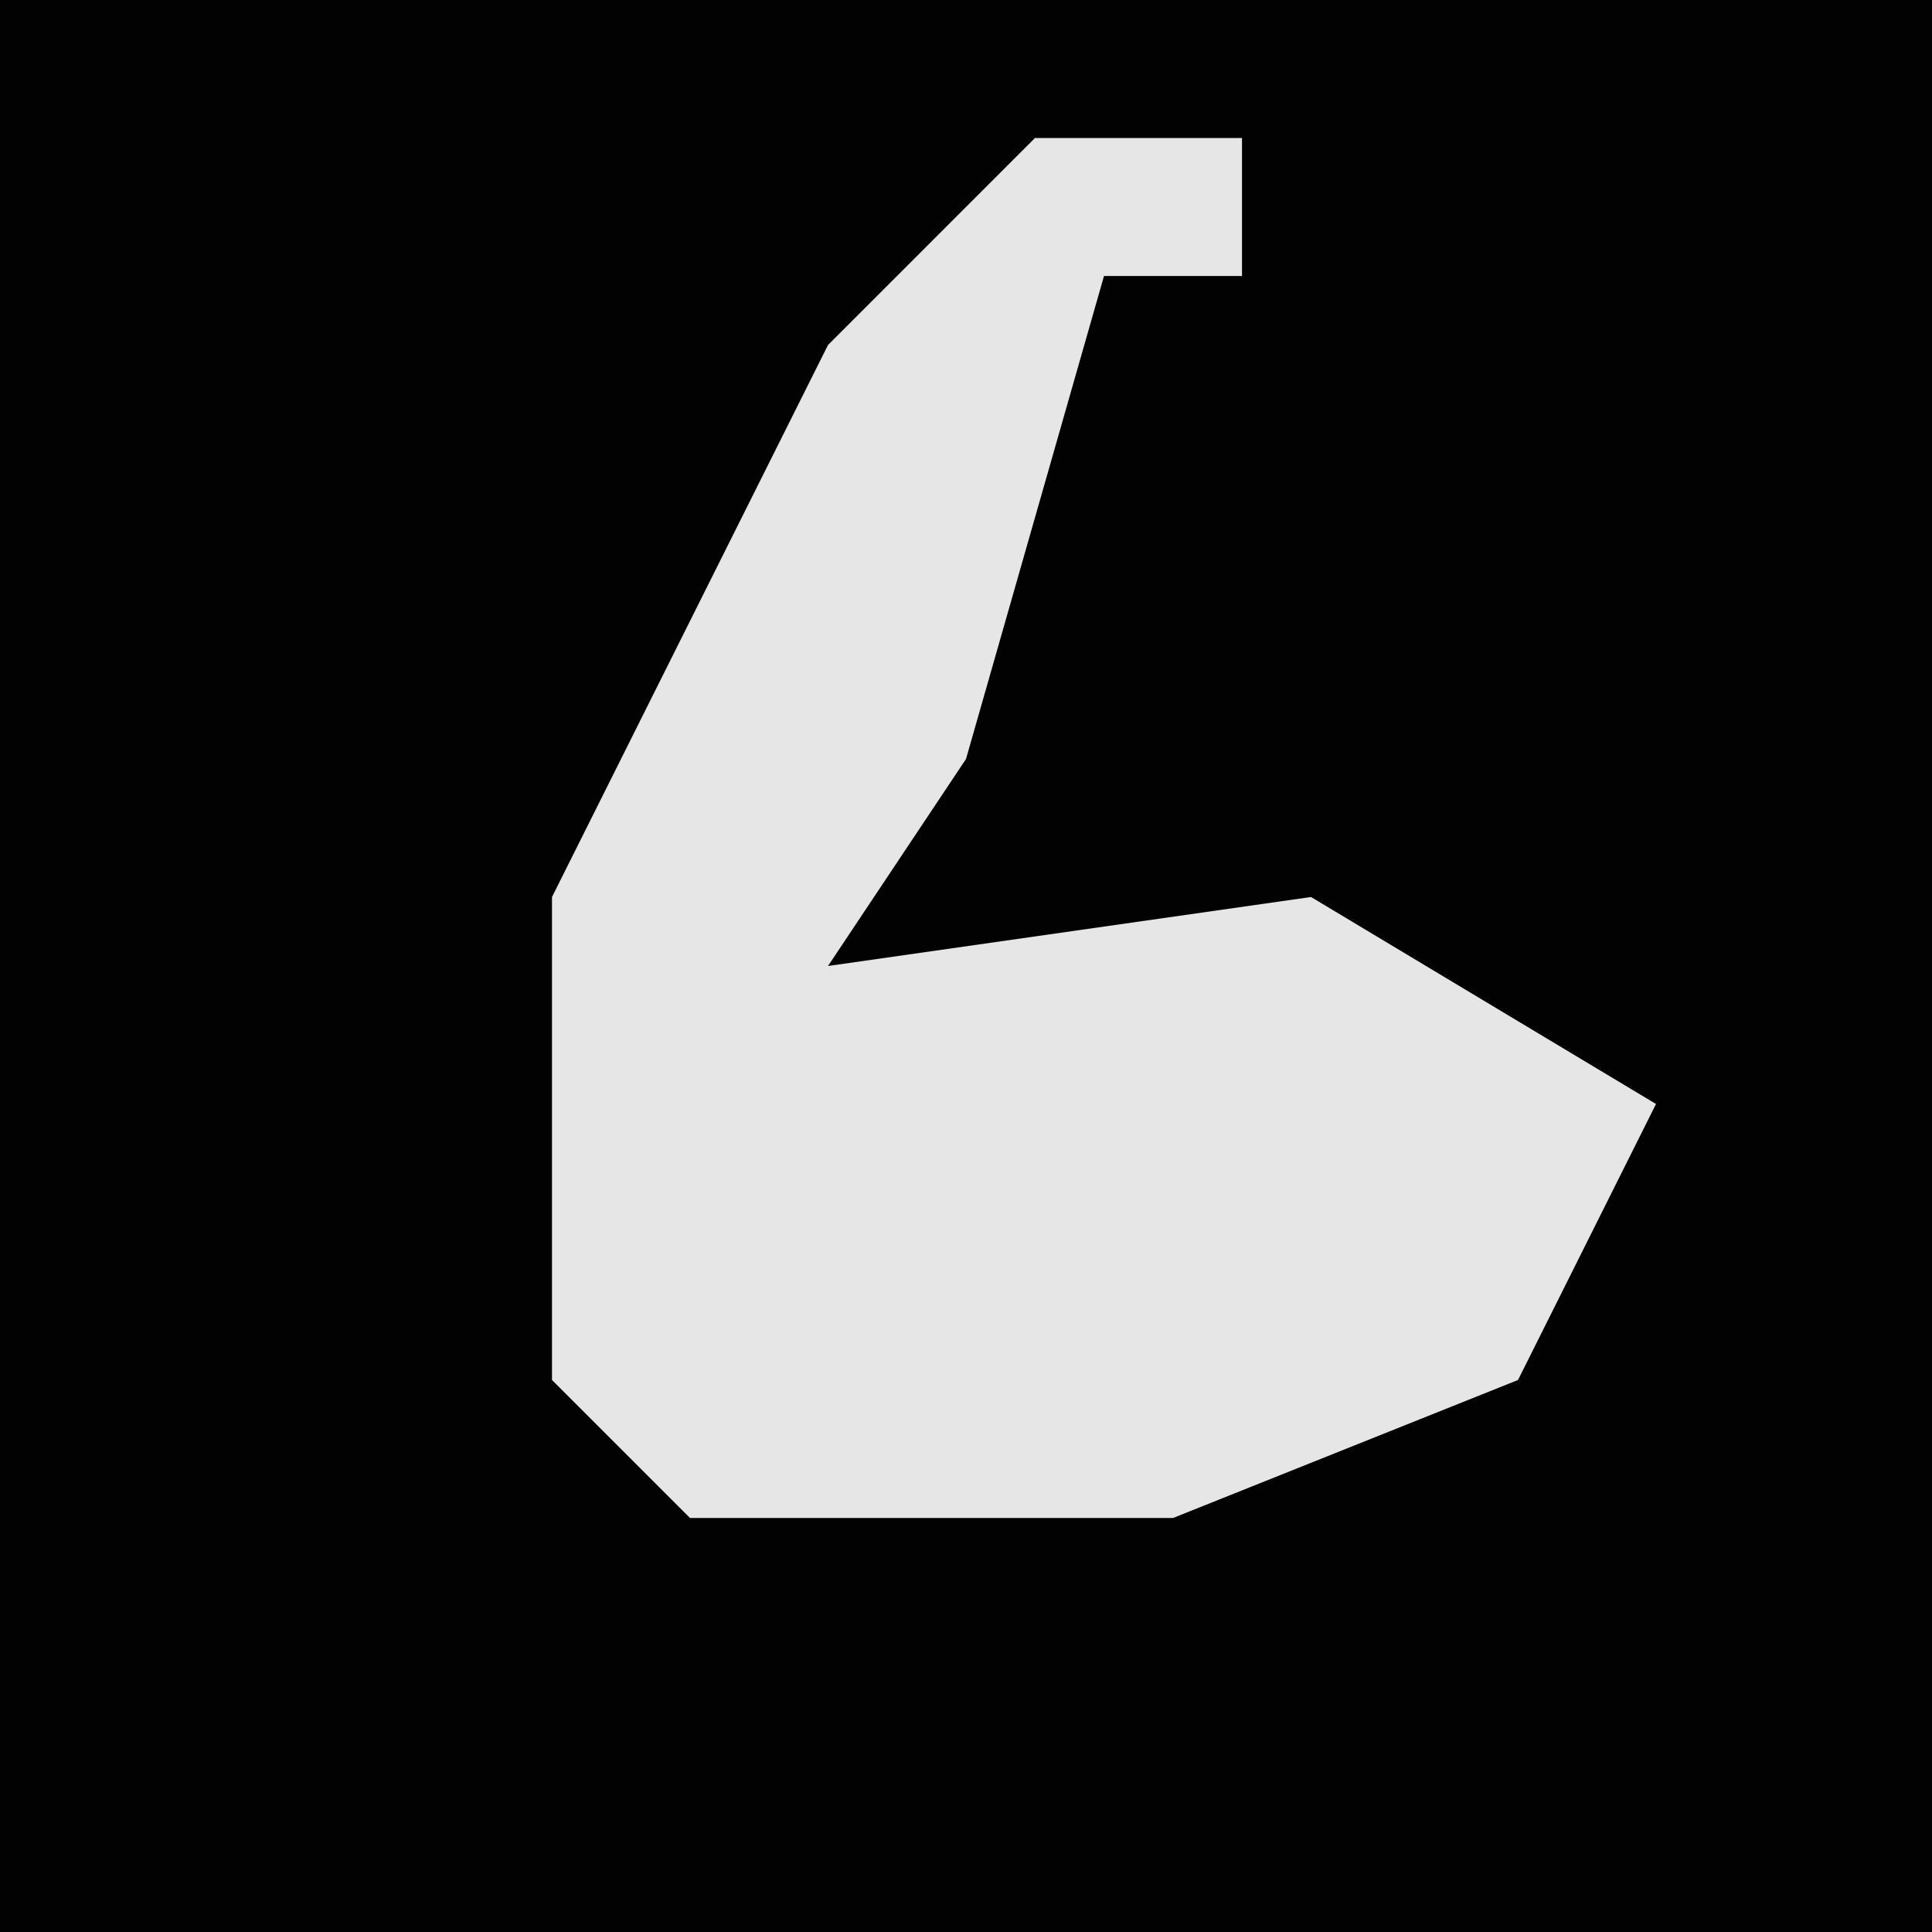 <?xml version="1.0" encoding="UTF-8"?>
<svg version="1.1" xmlns="http://www.w3.org/2000/svg" width="28" height="28">
<path d="M0,0 L28,0 L28,28 L0,28 Z " fill="#020202" transform="translate(0,0)"/>
<path d="M0,0 L3,0 L3,2 L1,2 L-1,9 L-3,12 L4,11 L9,14 L7,18 L2,20 L-5,20 L-7,18 L-7,11 L-3,3 Z " fill="#E6E6E6" transform="translate(15,2)"/>
</svg>
